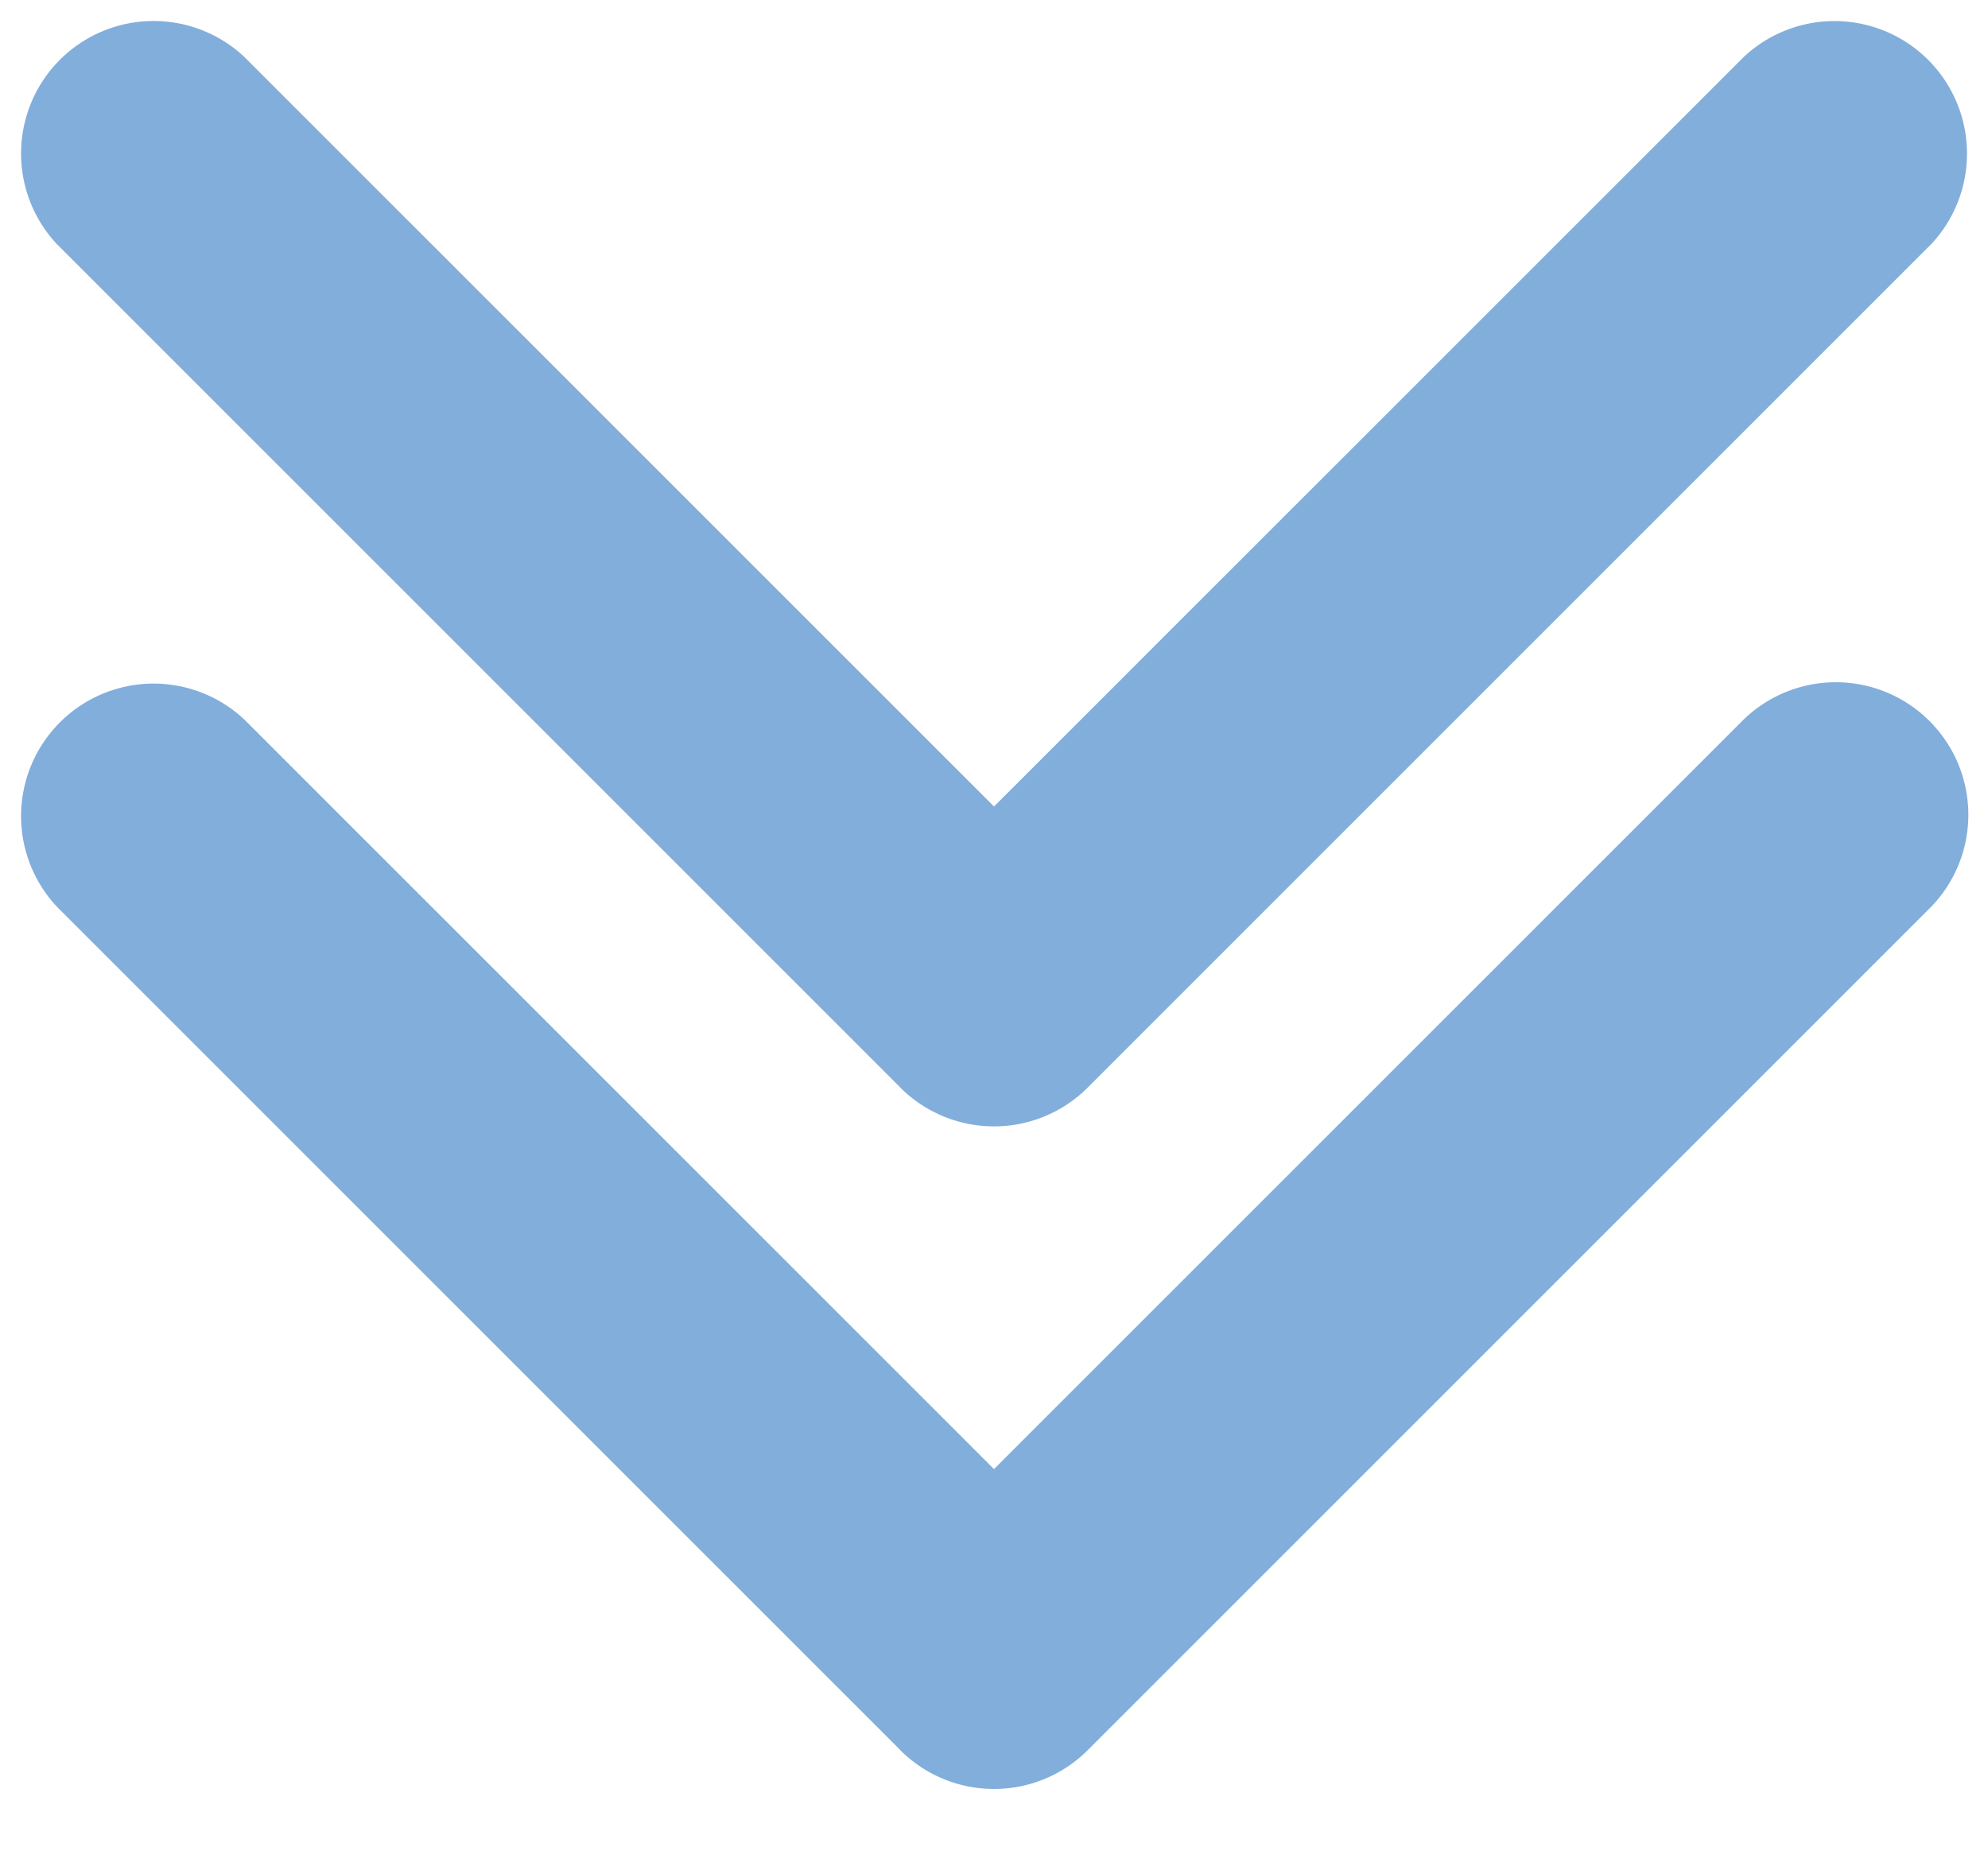 <svg width="15" height="14" fill="none" xmlns="http://www.w3.org/2000/svg"><path d="M6.793 8.207a1 1 0 001.414 0l6.364-6.364A1 1 0 0013.157.43L7.5 6.086 1.843.429A1 1 0 00.43 1.843l6.364 6.364zM6.5 6.5v1h2v-1h-2z" fill="#82AEDB"/><path d="M6.793 13.207a1 1 0 001.414 0l6.364-6.364a1 1 0 00-1.414-1.414L7.5 11.086 1.843 5.429A1 1 0 00.43 6.843l6.364 6.364zM6.5 11.5v1h2v-1h-2z" fill="#82AEDB"/></svg>
